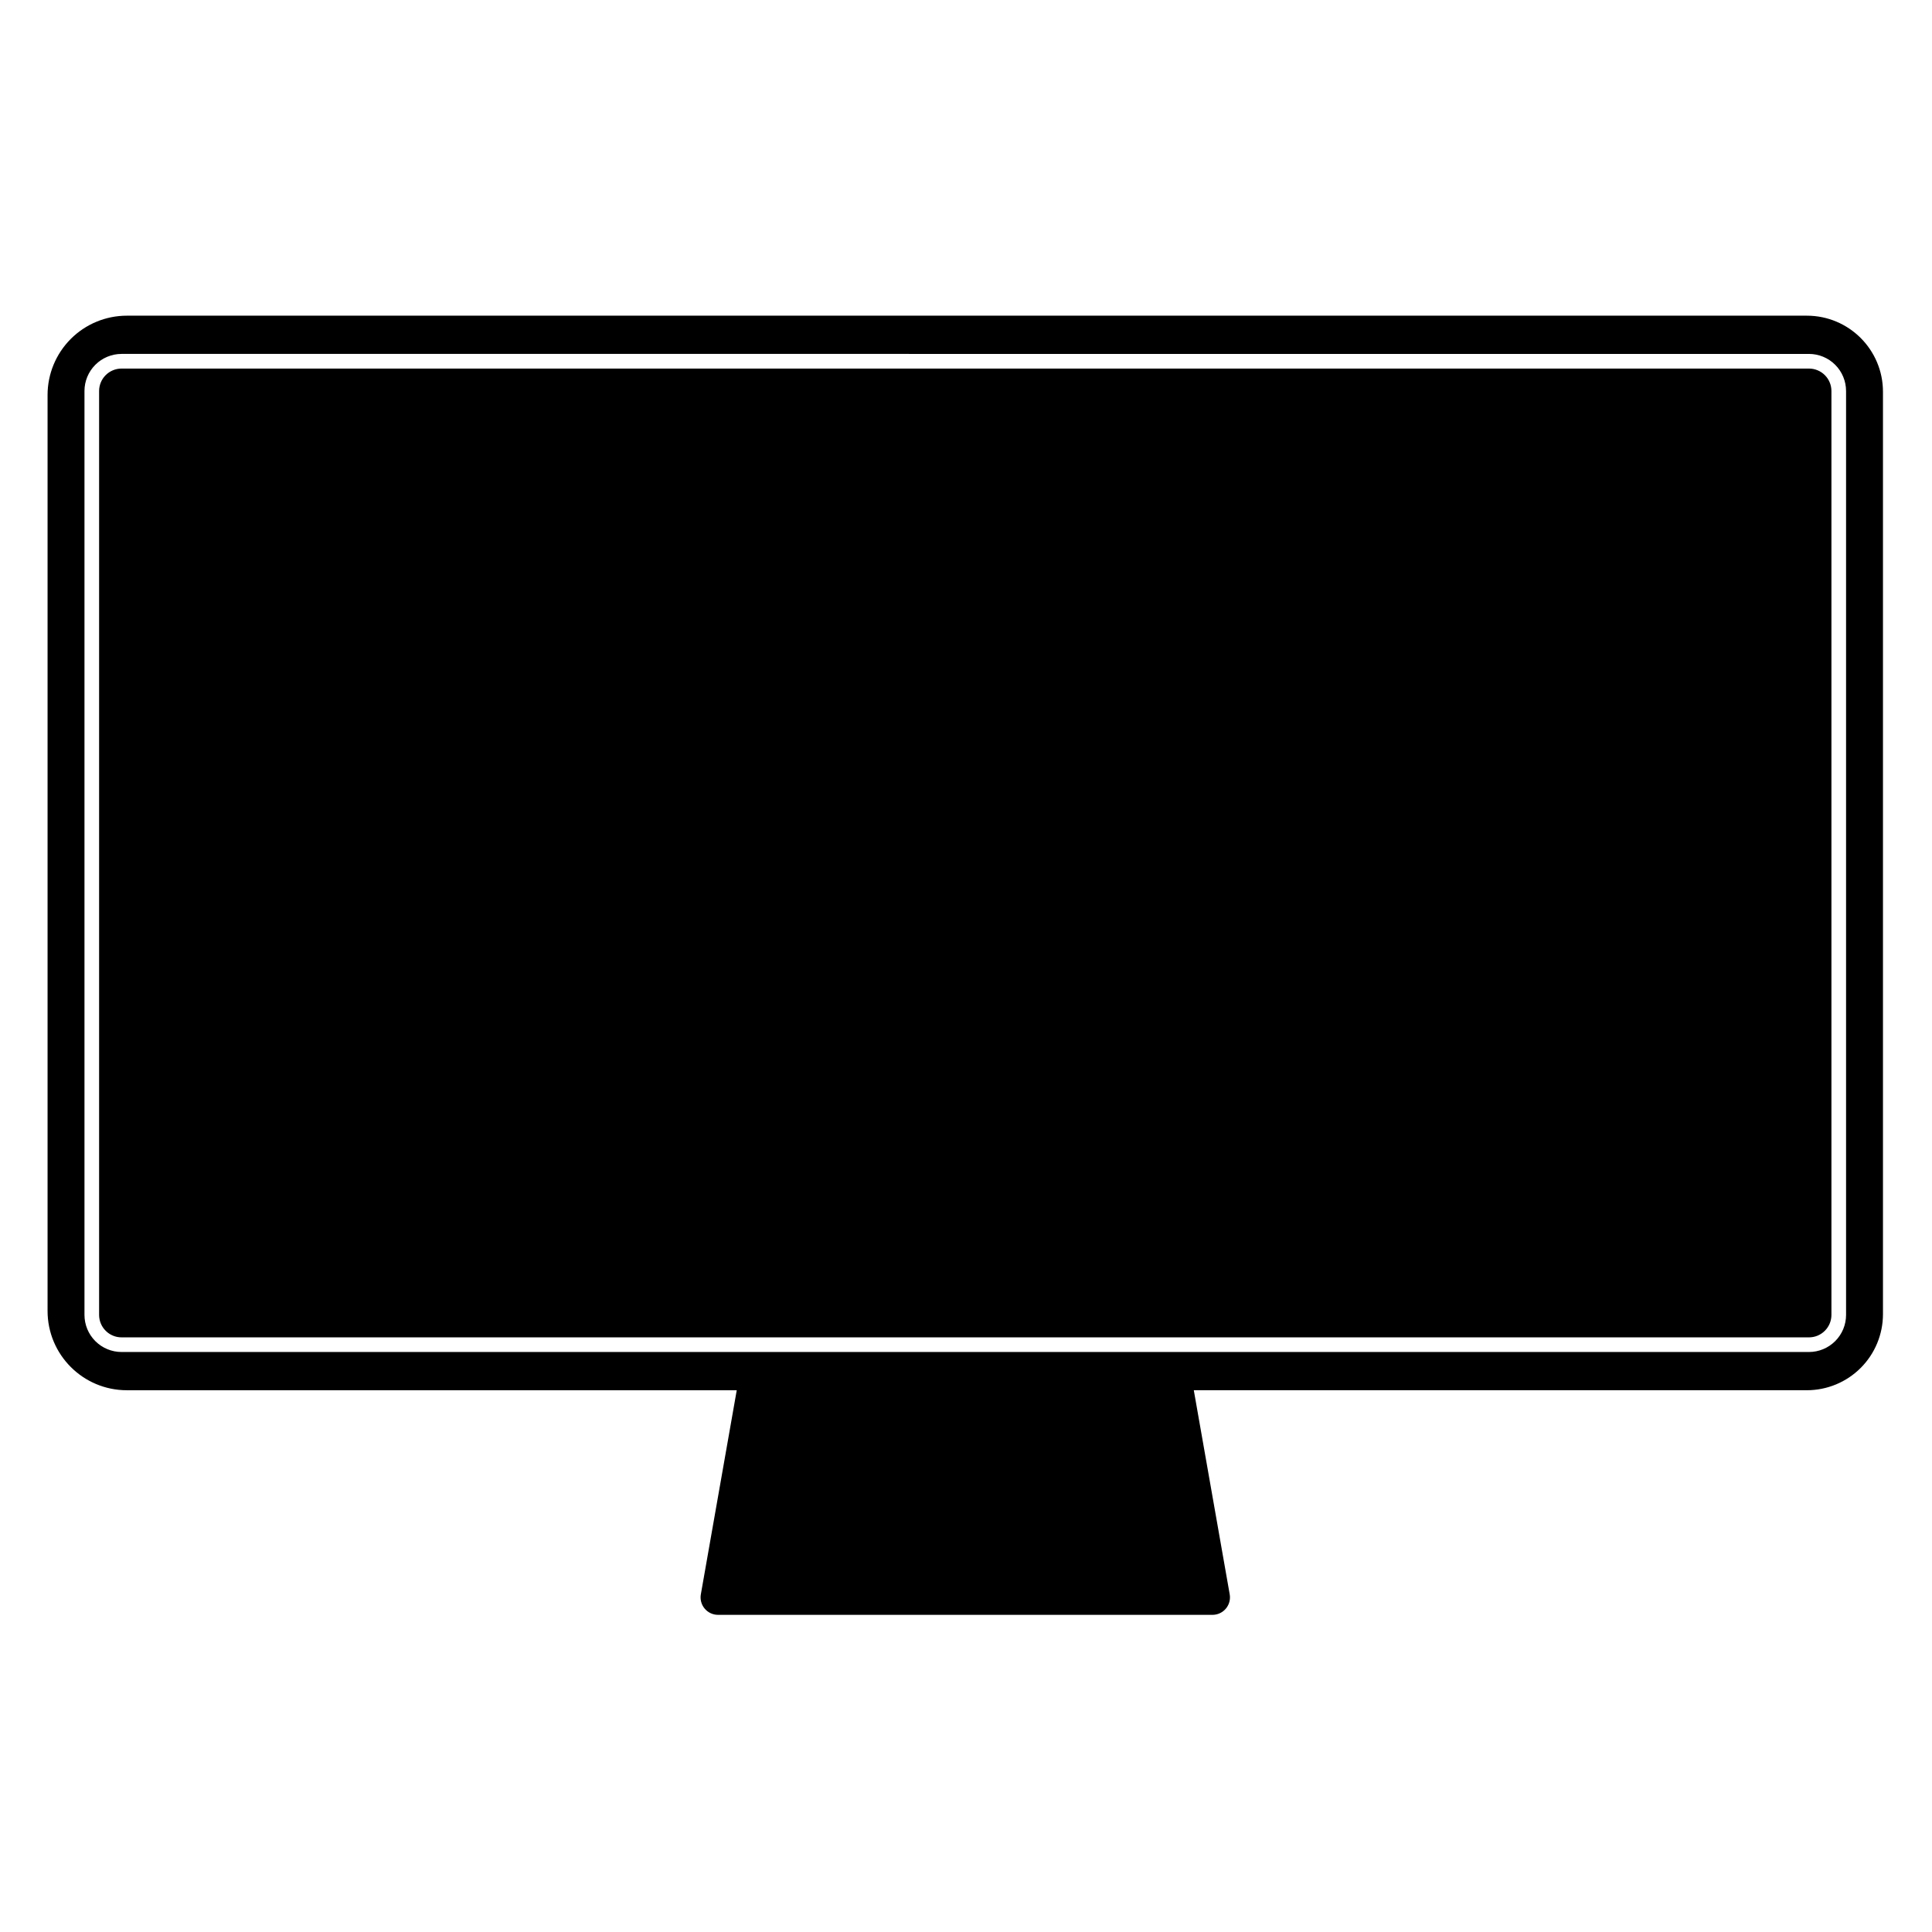 <?xml version="1.0" encoding="utf-8"?>
<!-- Generator: Adobe Illustrator 15.1.0, SVG Export Plug-In . SVG Version: 6.00 Build 0)  -->
<!DOCTYPE svg PUBLIC "-//W3C//DTD SVG 1.1//EN" "http://www.w3.org/Graphics/SVG/1.1/DTD/svg11.dtd">
<svg version="1.1" id="Layer_1" xmlns="http://www.w3.org/2000/svg" xmlns:xlink="http://www.w3.org/1999/xlink" x="0px" y="0px"
	 width="283.465px" height="283.465px" viewBox="0 0 283.465 283.465" enable-background="new 0 0 283.465 283.465"
	 xml:space="preserve">
<path fill-rule="evenodd" clip-rule="evenodd" d="M270.856,57.371c0-1.443-0.573-2.828-1.595-3.849
	c-1.021-1.021-2.404-1.595-3.849-1.595H17.837c-1.444,0-2.829,0.574-3.849,1.595c-1.021,1.021-1.595,2.406-1.594,3.849v135.552
	c0,1.444,0.573,2.828,1.594,3.849c1.021,1.021,2.405,1.595,3.849,1.595h247.576c1.444,0,2.827-0.574,3.849-1.595
	s1.595-2.404,1.595-3.849V57.371z M108.096,203.978H18.614c-6.426,0-11.635-5.21-11.635-11.637V57.953
	c0-3.087,1.226-6.045,3.409-8.229c2.182-2.182,5.141-3.407,8.227-3.407h246.488c6.168,0,11.168,5,11.168,11.167V192.81
	c0,2.961-1.176,5.802-3.271,7.896c-2.095,2.094-4.936,3.271-7.897,3.271h-89.948c0,0,3.837,21.815,5.269,29.948
	c0.131,0.745-0.075,1.511-0.562,2.091c-0.487,0.581-1.205,0.916-1.964,0.916h-72.545c-0.758,0-1.477-0.335-1.964-0.916
	c-0.487-0.58-0.692-1.346-0.561-2.091C104.258,225.793,108.096,203.978,108.096,203.978z M268.709,57.371v135.552
	c0,0.437-0.086,0.865-0.251,1.262c-0.163,0.396-0.405,0.76-0.715,1.068c-0.309,0.31-0.673,0.551-1.068,0.716
	c-0.396,0.164-0.825,0.25-1.262,0.25H17.837c-0.438,0-0.866-0.086-1.262-0.25c-0.396-0.165-0.76-0.406-1.07-0.716
	c-0.309-0.309-0.55-0.673-0.714-1.068c-0.164-0.396-0.251-0.825-0.251-1.262V57.371c0-0.437,0.087-0.865,0.251-1.261
	c0.164-0.396,0.406-0.76,0.714-1.069c0.31-0.31,0.674-0.551,1.07-0.714c0.396-0.164,0.824-0.251,1.262-0.251h247.576
	c0.437,0,0.865,0.087,1.262,0.251c0.396,0.163,0.76,0.405,1.068,0.714c0.31,0.309,0.552,0.673,0.715,1.069
	C268.623,56.505,268.709,56.934,268.709,57.371z"/>
</svg>
